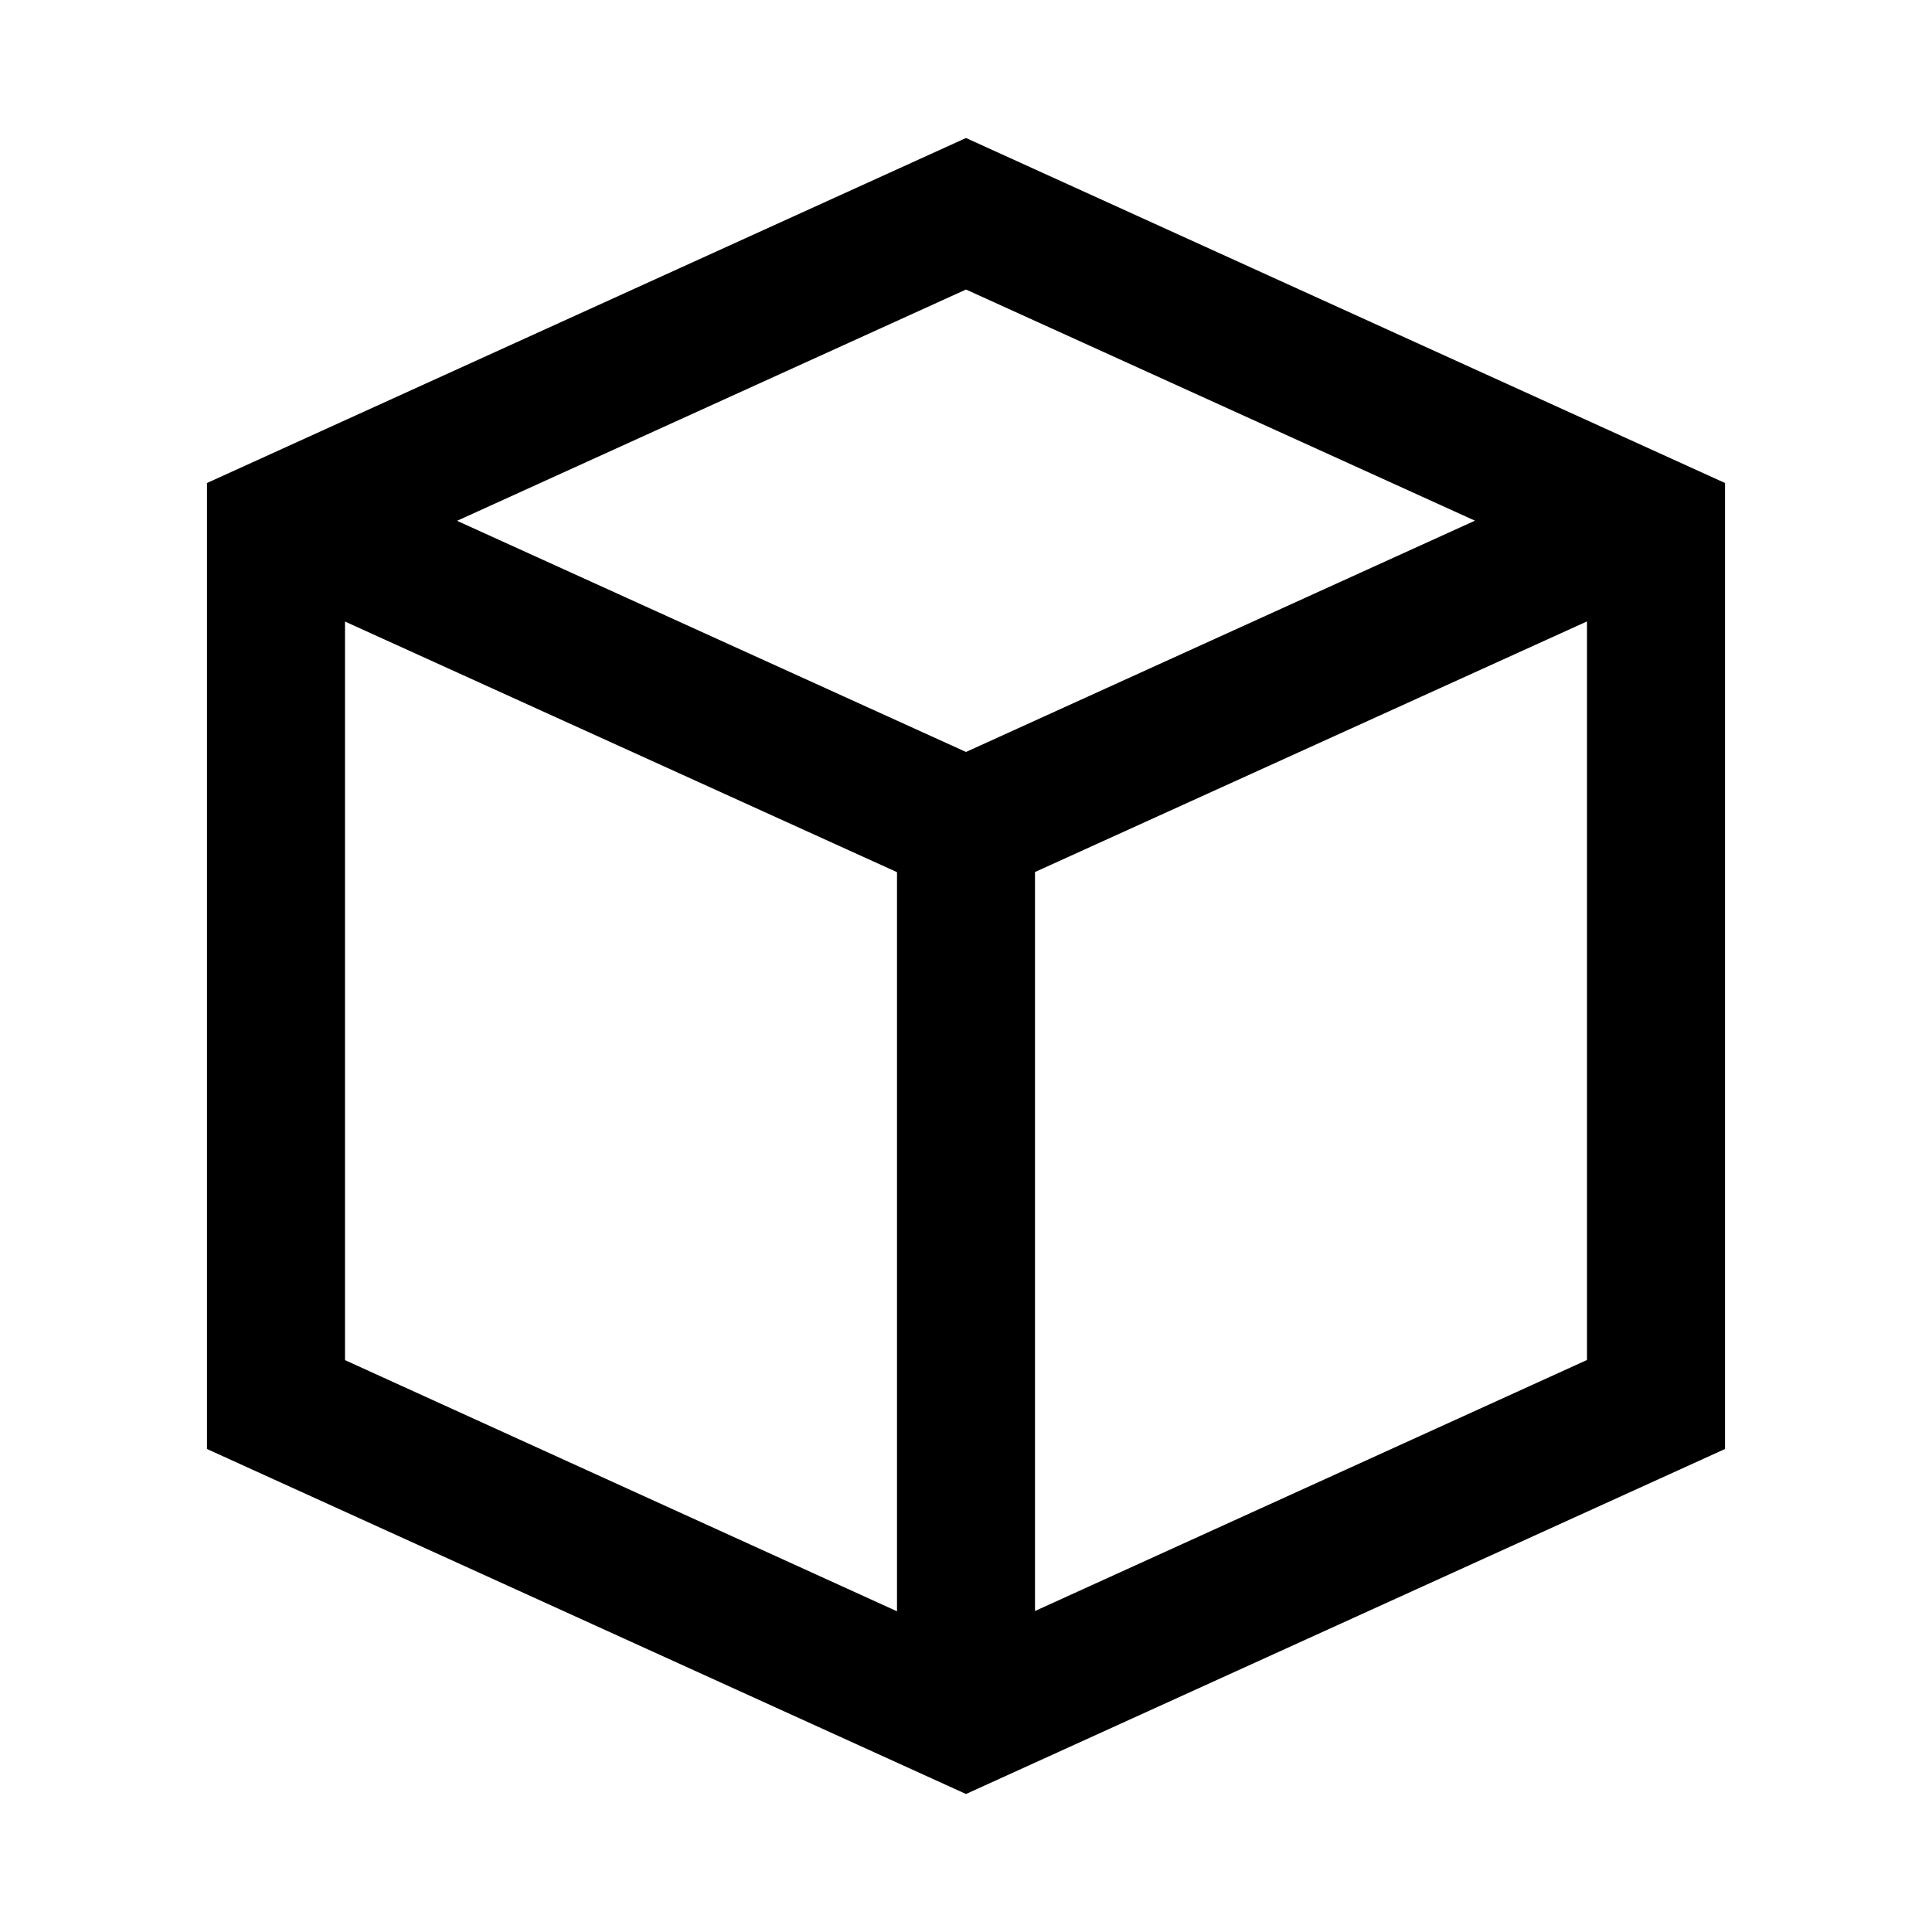 <?xml version="1.0" encoding="utf-8"?>
<!-- Generator: Adobe Illustrator 16.0.3, SVG Export Plug-In . SVG Version: 6.00 Build 0)  -->
<!DOCTYPE svg PUBLIC "-//W3C//DTD SVG 1.1//EN" "http://www.w3.org/Graphics/SVG/1.1/DTD/svg11.dtd">
<svg version="1.1" id="Layer_1" xmlns="http://www.w3.org/2000/svg" xmlns:xlink="http://www.w3.org/1999/xlink" x="0px" y="0px"
	 width="14px" height="14px" viewBox="9 9 14 14" enable-background="new 9 9 14 14" xml:space="preserve">
<path d="M10.5,12.5L16,10l5.5,2.5v7L16,22l-5.5-2.5V12.5z M15.5,15.32l-4-1.816v5.352l4,1.82V15.32z M20.5,18.855v-5.352l-4,1.816
	v5.355L20.5,18.855z M19.688,12.773L16,11.098l-3.688,1.676L16,14.449L19.688,12.773z"/>
</svg>
